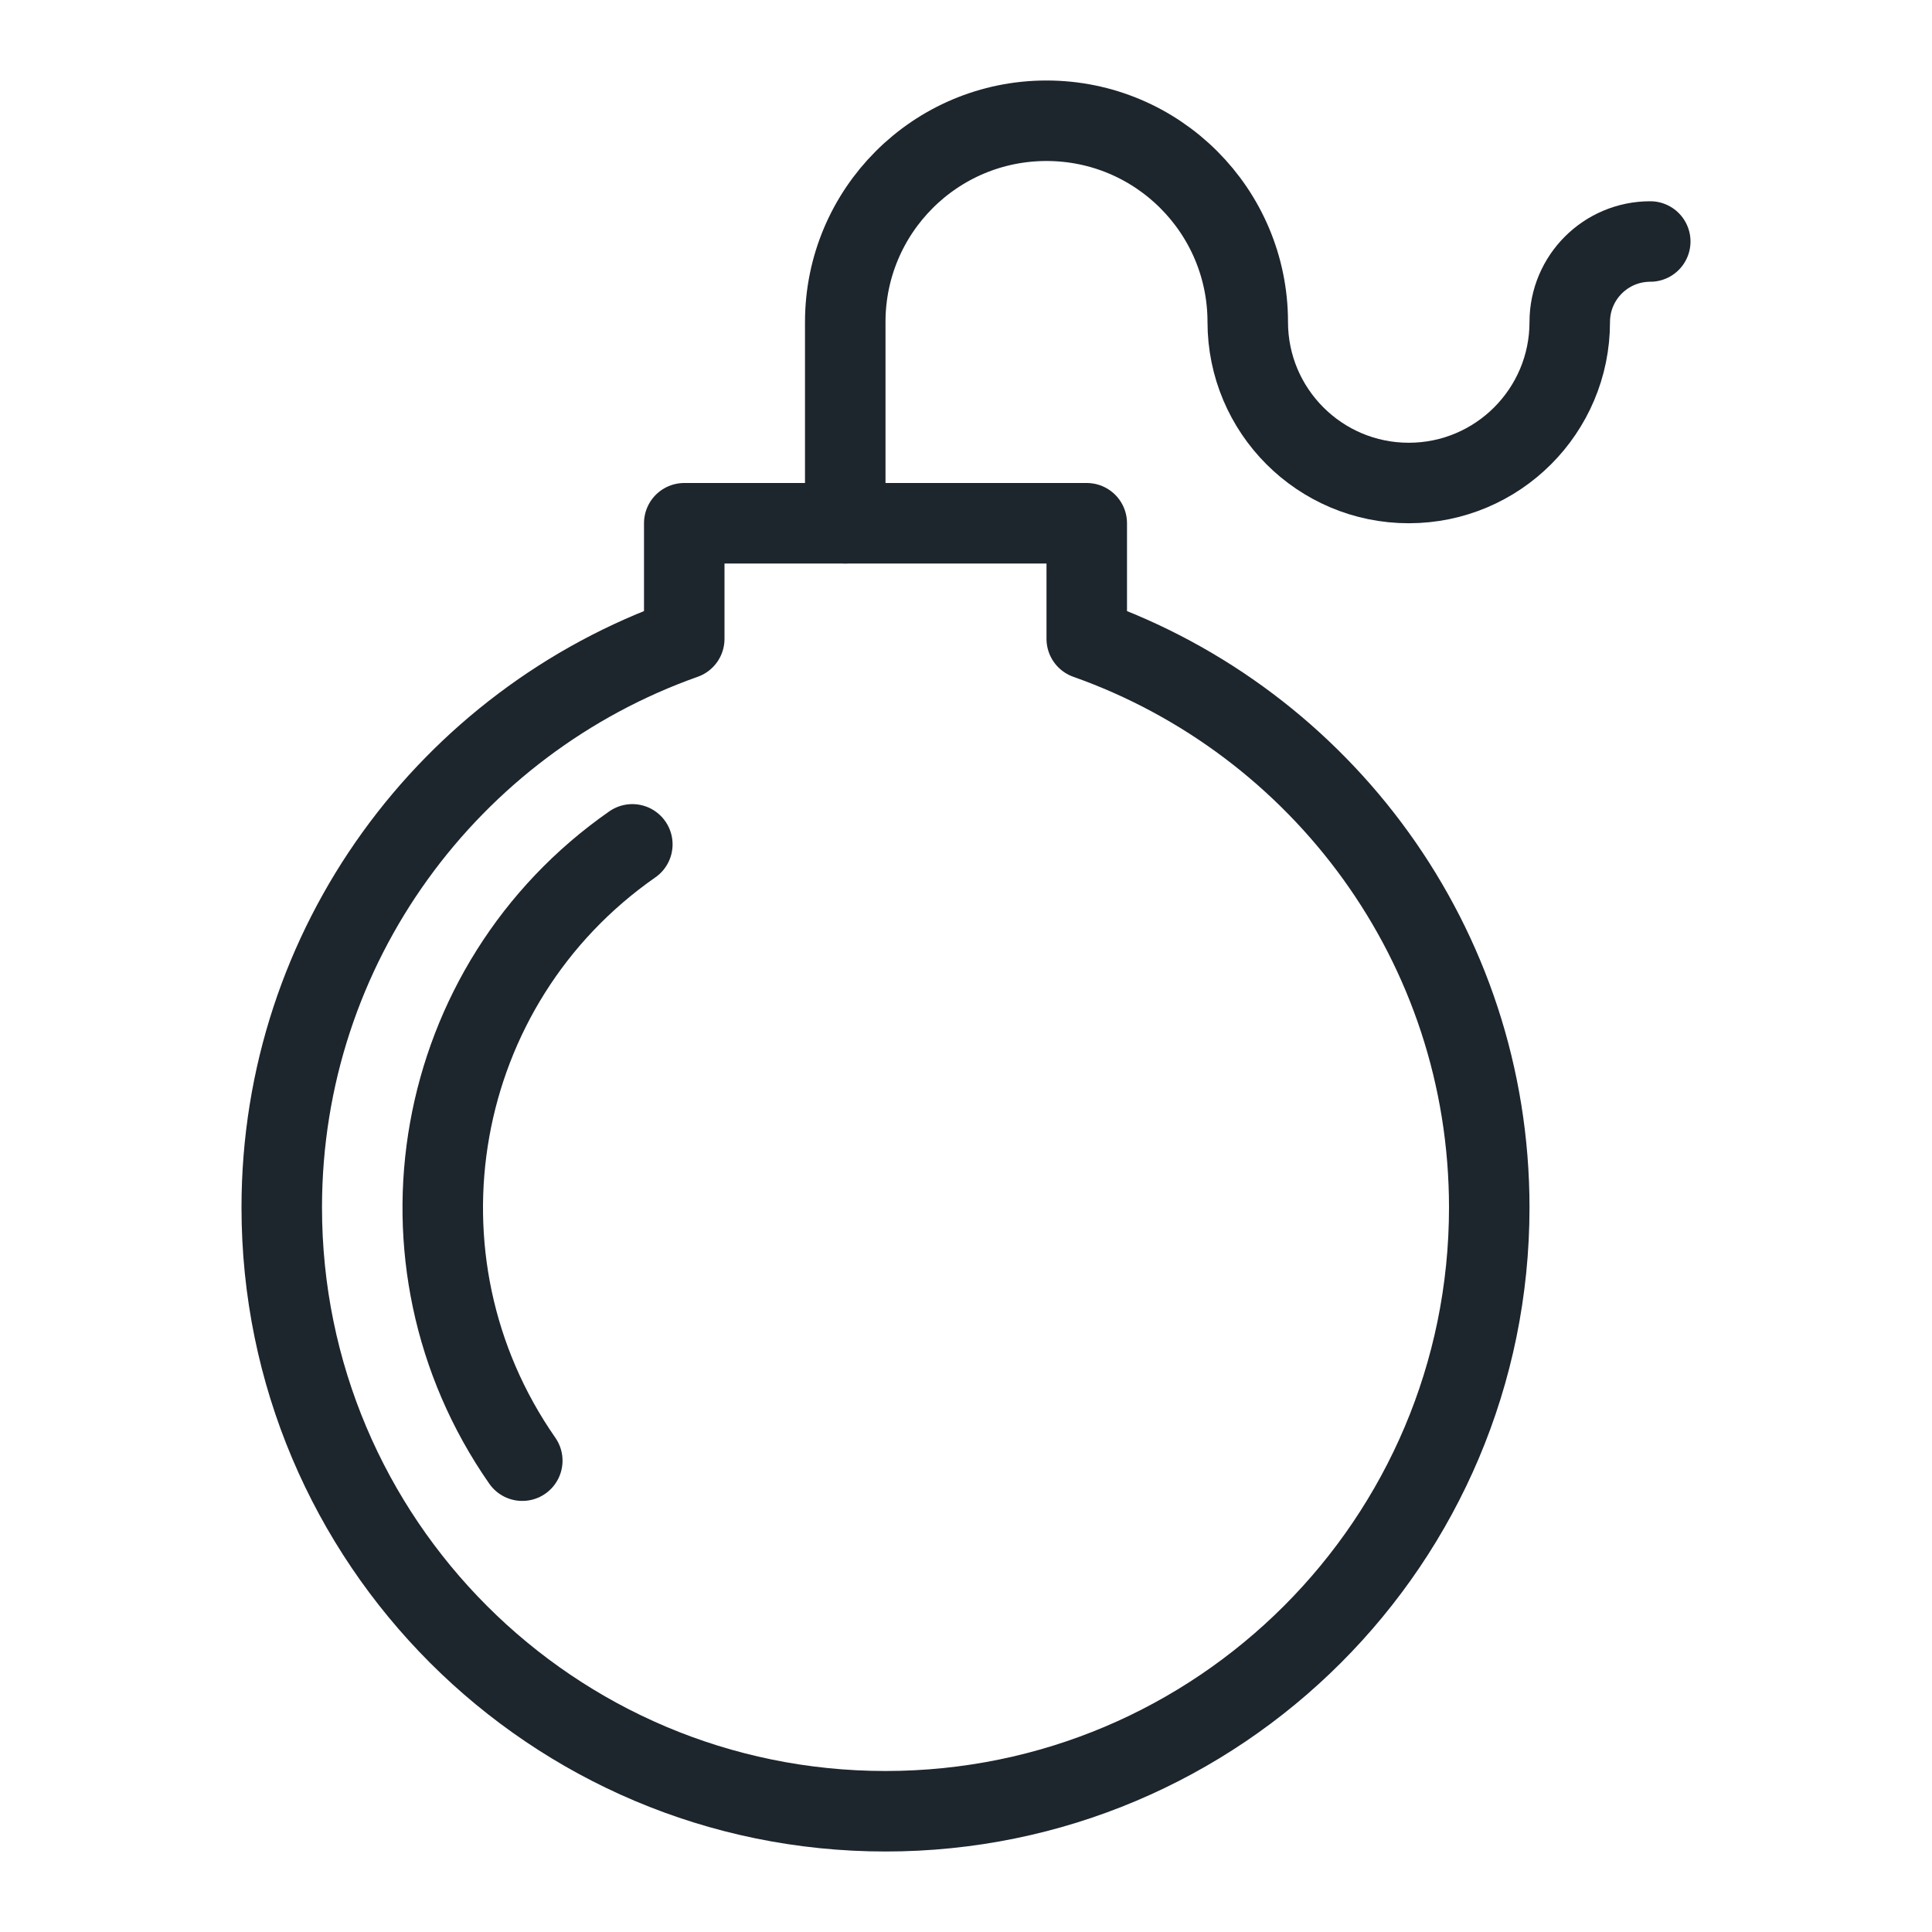 <svg xmlns="http://www.w3.org/2000/svg" width="48" height="48" viewBox="0 0 24 24"><g stroke="#1d252d" stroke-linecap="round" stroke-linejoin="round" stroke-miterlimit="10" fill="none"><path d="M20.5 3c-.553 0-1 .448-1 1 0 1.104-.895 2-2 2-1.104 0-2-.896-2-2 0-1.38-1.119-2.5-2.5-2.5s-2.5 1.12-2.5 2.5v2.5M6.488 18.145c-1.736-2.492-1.125-5.919 1.367-7.656"/><path d="M13.5 7.936v-1.436h-5v1.436c-2.911 1.031-5 3.801-5 7.064 0 4.142 3.357 7.5 7.5 7.5 4.142 0 7.5-3.358 7.5-7.5 0-3.264-2.089-6.033-5-7.064z"/></g></svg>